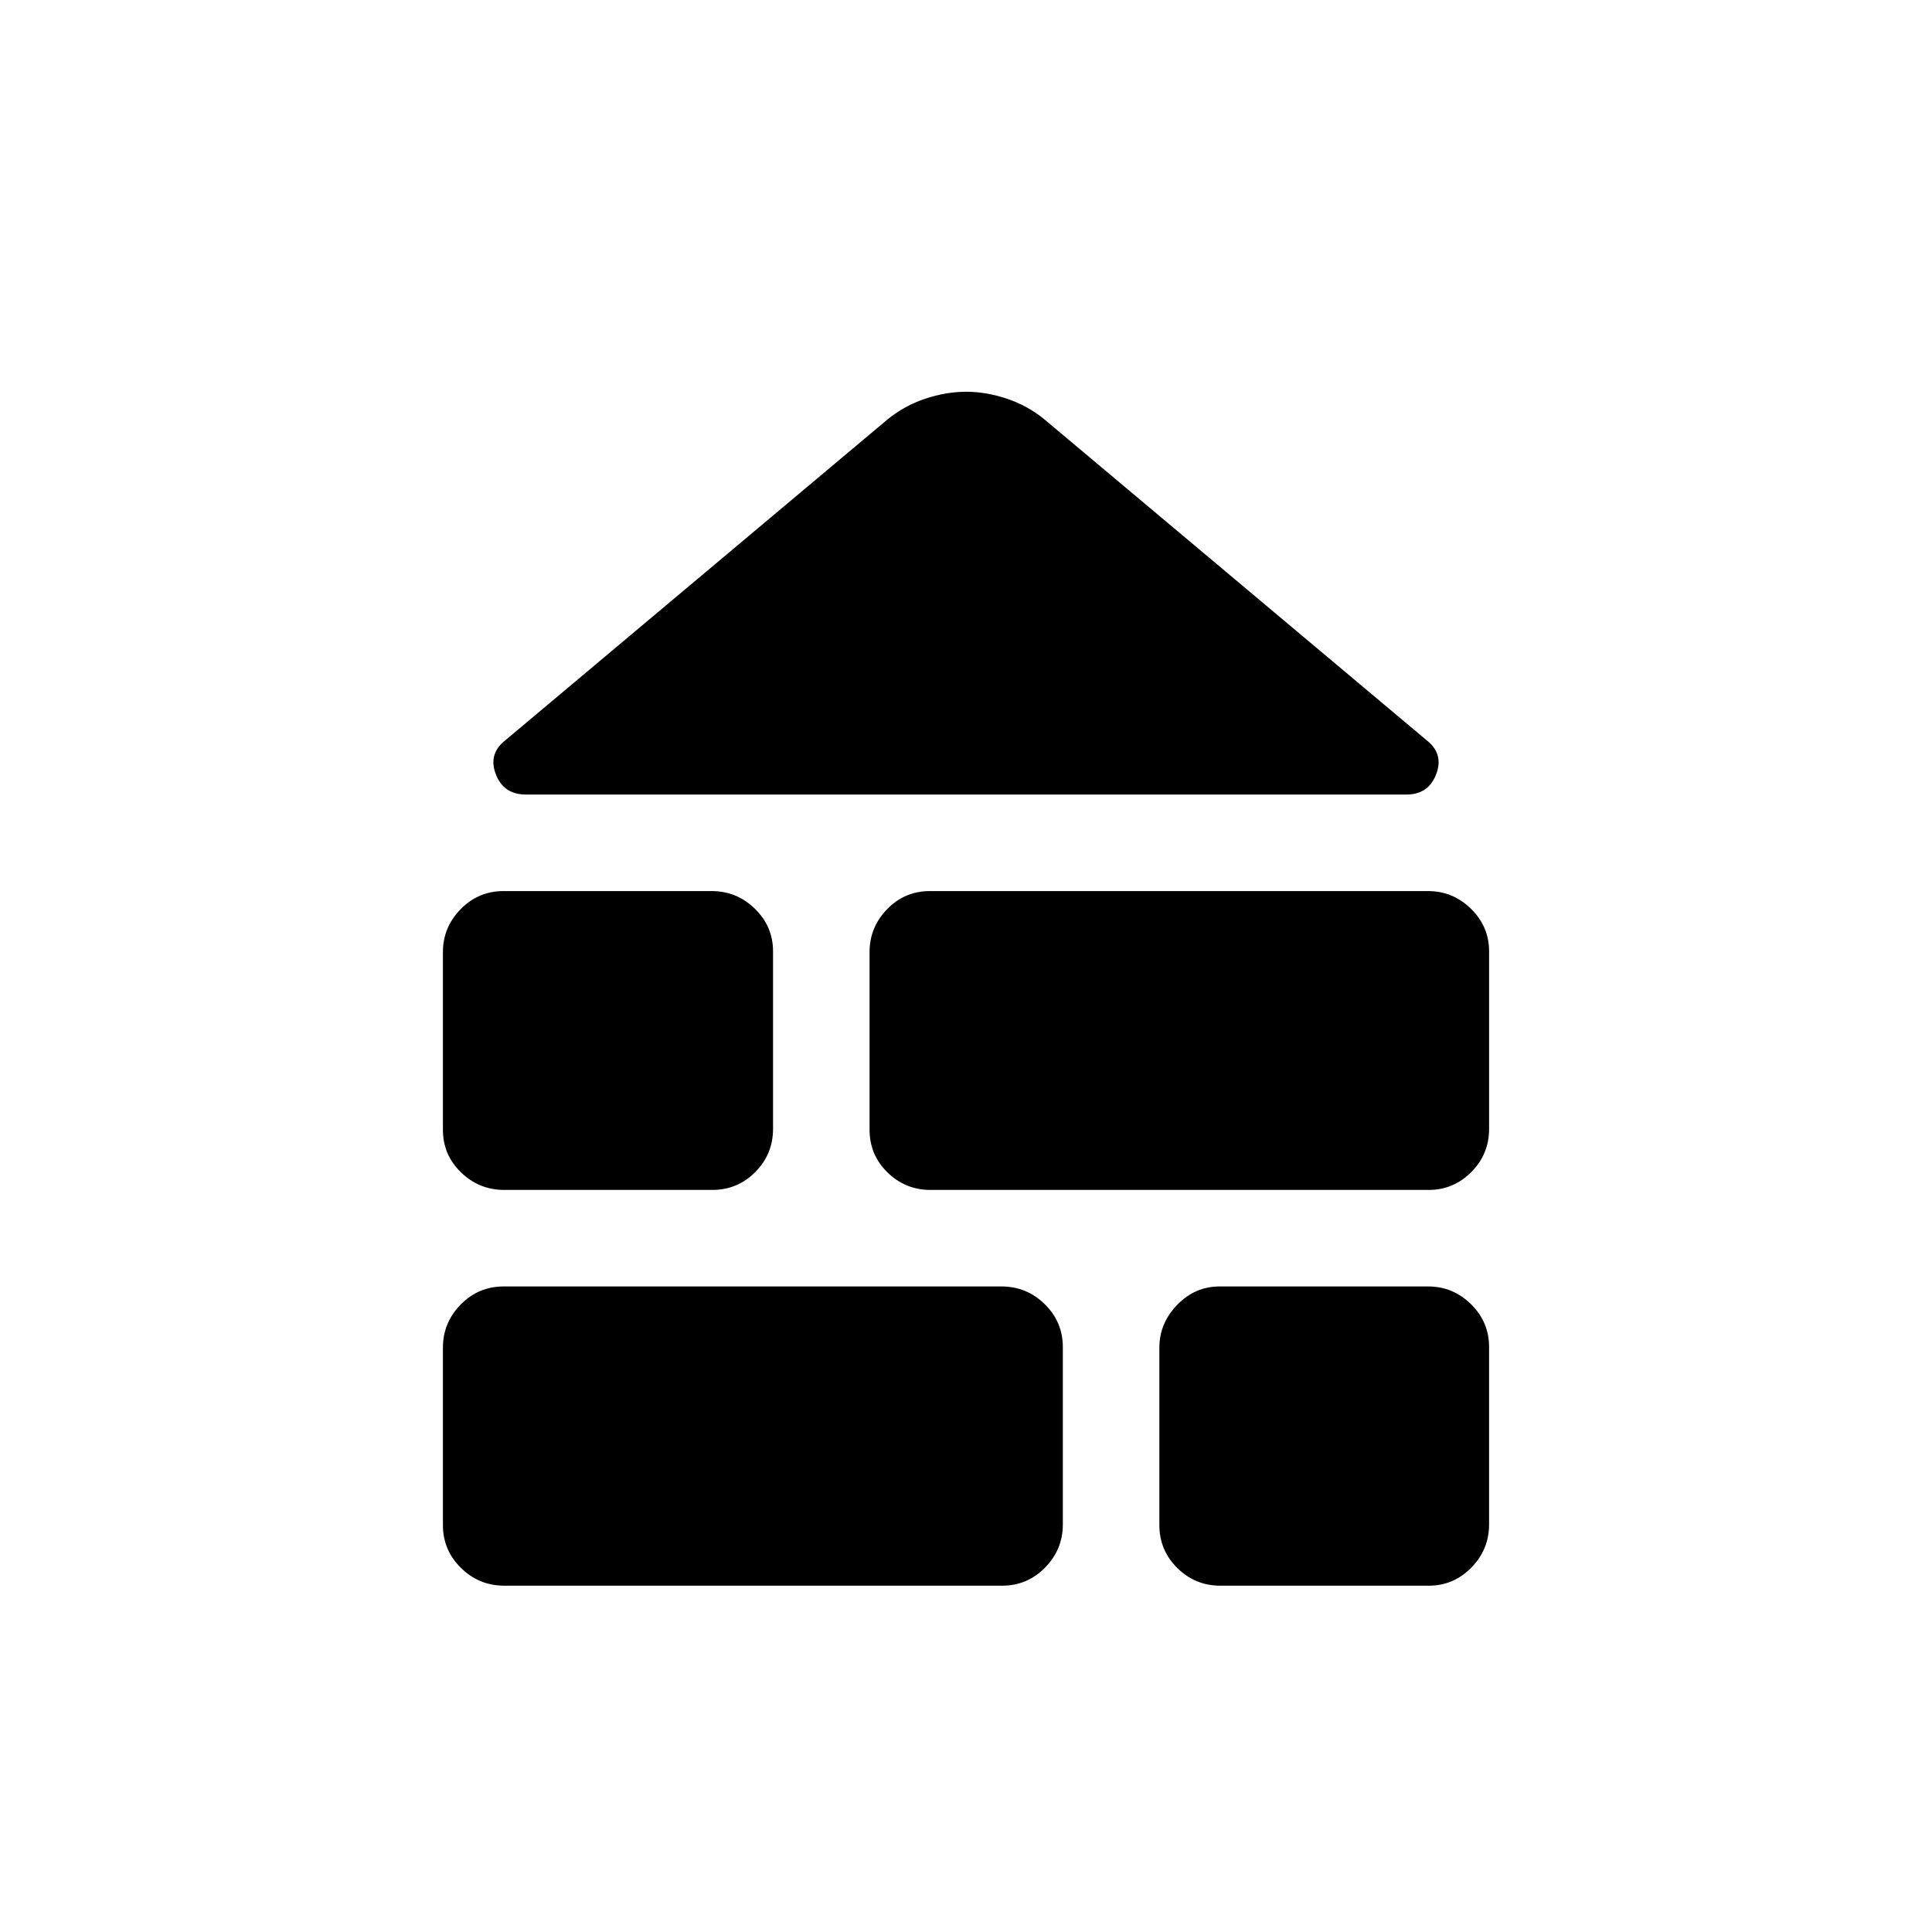 <svg xmlns="http://www.w3.org/2000/svg" height="20" viewBox="0 -960 960 960" width="20"><path d="M250.59-172.08q-12.53 0-21.52-8.81-8.99-8.82-8.99-21.33v-88.06q0-12.51 8.83-21.5t21.36-8.99H497.6q12.54 0 21.53 8.81 8.99 8.82 8.99 21.33v88.06q0 12.51-8.83 21.5t-21.37 8.99H250.59Zm355.8 0q-12.53 0-21.42-8.81-8.89-8.82-8.89-21.33v-88.06q0-12.22 8.87-21.36 8.86-9.13 21.1-9.13h103.56q12.33 0 21.32 8.81 8.99 8.82 8.99 21.33v88.06q0 12.51-8.82 21.5t-21.15 8.99H606.39ZM250.58-368.73q-12.52 0-21.51-8.72-8.99-8.72-8.99-21.23v-88.25q0-12.32 8.82-21.31 8.82-8.99 21.34-8.99h103.37q12.53 0 21.52 8.81 8.99 8.82 8.99 21.14v88.25q0 12.51-8.82 21.4-8.83 8.9-21.35 8.9H250.58Zm211.82 0q-12.54 0-21.43-8.72t-8.89-21.23v-88.25q0-12.32 8.73-21.31 8.73-8.99 21.27-8.99H709.6q12.34 0 21.33 8.81 8.99 8.82 8.99 21.14v88.25q0 12.51-8.83 21.4-8.83 8.9-21.17 8.9H462.4Zm-201-196.46q-11.17 0-15.03-10.1-3.87-10.09 4.67-16.82L441.02-751.6q8.36-6.82 18.73-10.28 10.36-3.46 20.33-3.46 9.96 0 20.27 3.46 10.31 3.46 18.63 10.28l189.98 159.49q8.54 6.73 4.67 16.82-3.86 10.1-14.84 10.1H261.4Z"/></svg>